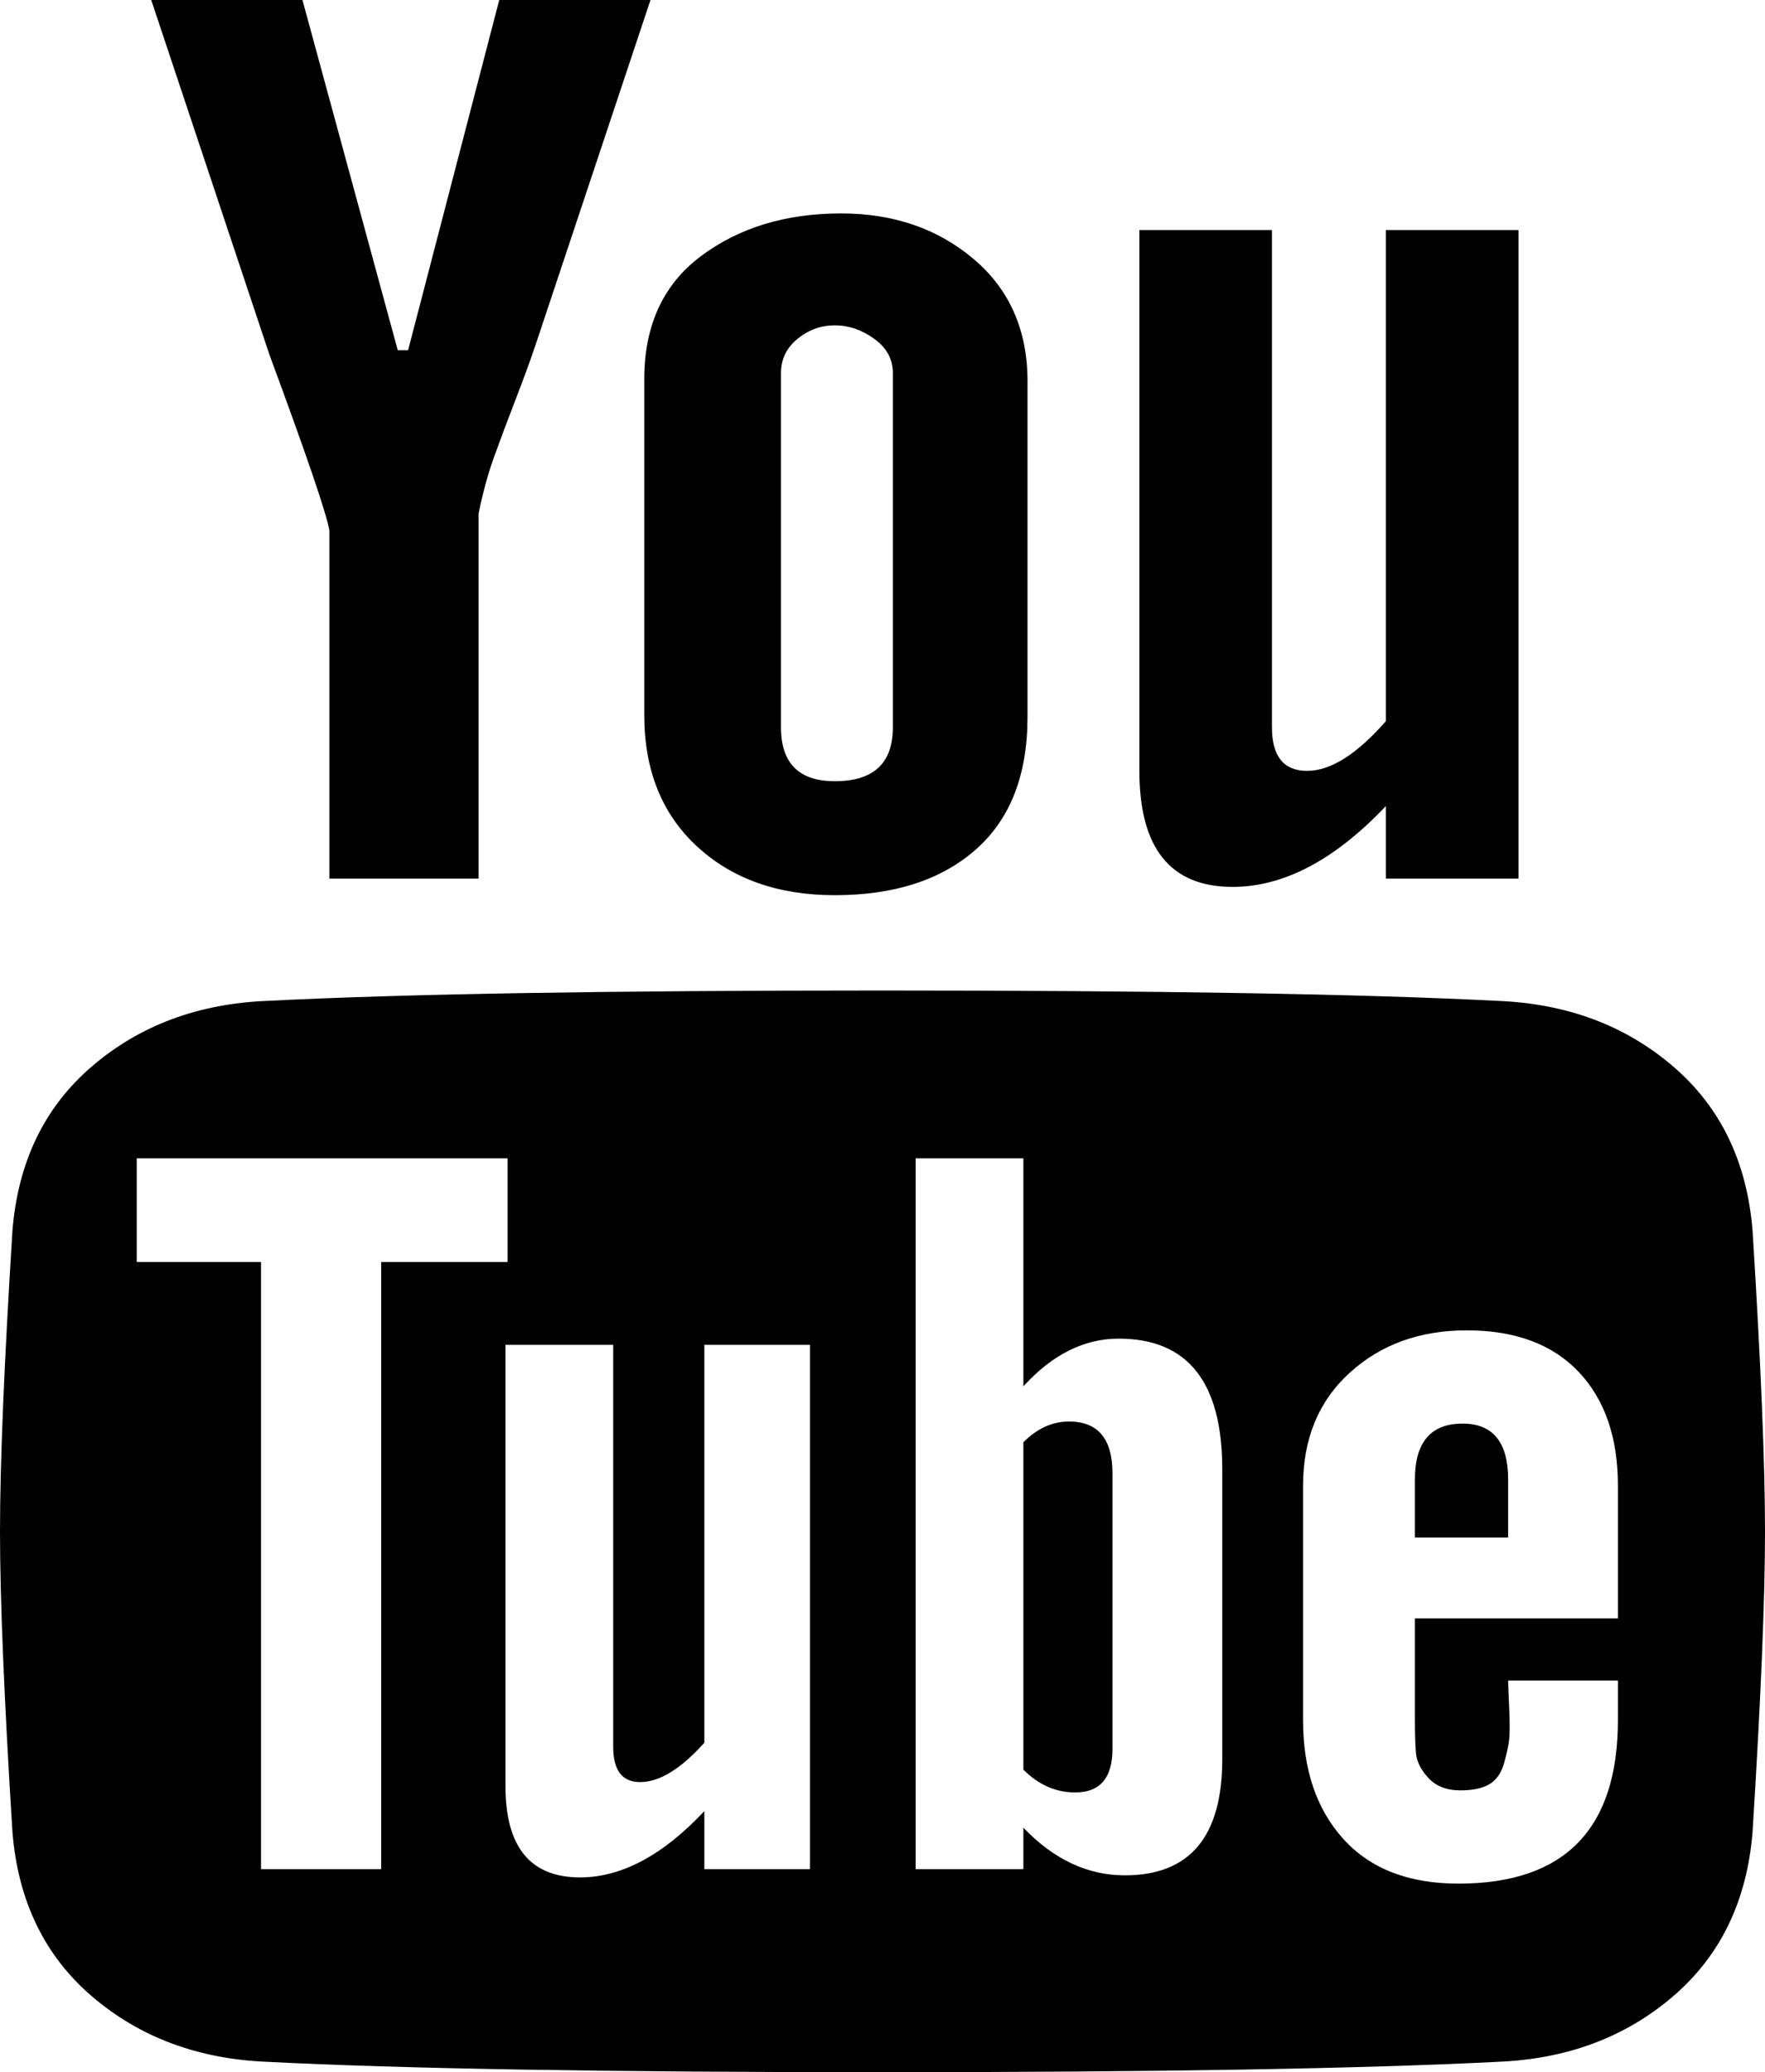 <svg height="1000px" width="852px" xmlns="http://www.w3.org/2000/svg">
  <g>
    <path d="M733 111c0 0 0 313 0 313c0 0 -64 0 -64 0c0 0 0 -35 0 -35c-24.667 26 -49.333 39 -74 39c-30 0 -45 -18.667 -45 -56c0 0 0 -261 0 -261c0 0 64 0 64 0c0 0 0 240 0 240c0 14 5.667 21 17 21c11.333 0 24 -8 38 -24c0 0 0 -237 0 -237c0 0 64 0 64 0c0 0 0 0 0 0m-237 73c0 0 0 162 0 162c0 28 -8.333 49.333 -25 64c-16.667 14.667 -39.333 22 -68 22c-27.333 0 -49.5 -7.833 -66.5 -23.5c-17 -15.667 -25.5 -36.833 -25.5 -63.5c0 0 0 -162 0 -162c0 -26 9.167 -45.833 27.5 -59.5c18.333 -13.667 40.833 -20.5 67.5 -20.5c25.333 0 46.667 7.333 64 22c17.333 14.667 26 34.333 26 59c0 0 0 0 0 0m-65 167c0 0 0 -171 0 -171c0 -6.667 -3 -12.167 -9 -16.5c-6 -4.333 -12.333 -6.5 -19 -6.5c-6.667 0 -12.667 2.167 -18 6.5c-5.333 4.333 -8 9.833 -8 16.5c0 0 0 171 0 171c0 17.333 8.667 26 26 26c18.667 0 28 -8.667 28 -26c0 0 0 0 0 0m-190 -351c0 0 73 0 73 0c0 0 -55 165 -55 165c-2.667 8 -6 17.167 -10 27.5c-4 10.333 -7.5 19.667 -10.5 28c-3 8.333 -5.5 17.5 -7.5 27.5c0 0 0 176 0 176c0 0 -72 0 -72 0c0 0 0 -168 0 -168c-1.333 -8 -11 -36.333 -29 -85c0 0 -57 -171 -57 -171c0 0 73 0 73 0c0 0 46 169 46 169c0 0 5 0 5 0c0 0 44 -169 44 -169m611 739c0 32.667 -2 81 -6 145c-2.667 33.333 -15.5 59.833 -38.5 79.5c-23 19.667 -51.167 30.167 -84.5 31.5c-66 3.333 -165 5 -297 5c-132.667 0 -231.667 -1.667 -297 -5c-33.333 -1.333 -61.5 -11.833 -84.5 -31.5c-23 -19.667 -35.833 -46.167 -38.5 -79.5c-4 -64 -6 -112.333 -6 -145c0 -32.667 2 -81 6 -145c2.667 -33.333 15.5 -59.833 38.5 -79.5c23 -19.667 51.167 -30.167 84.5 -31.5c65.333 -3.333 164.333 -5 297 -5c132.667 0 231.667 1.667 297 5c33.333 1.333 61.5 11.833 84.5 31.5c23 19.667 35.833 46.167 38.5 79.5c4 64 6 112.333 6 145c0 0 0 0 0 0m-71 91c0 0 0 -19 0 -19c0 0 -53 0 -53 0c0 1.333 0.167 5.667 0.5 13c0.333 7.333 0.333 12.5 0 15.5c-0.333 3 -1.167 6.833 -2.5 11.5c-1.333 4.667 -3.667 8 -7 10c-3.333 2 -8 3 -14 3c-6.667 0 -11.833 -2 -15.5 -6c-3.667 -4 -5.667 -8 -6 -12c-0.333 -4 -0.5 -9.667 -0.5 -17c0 0 0 -48 0 -48c0 0 98 0 98 0c0 0 0 -64 0 -64c0 -23.333 -6.333 -41.667 -19 -55c-12.667 -13.333 -30.667 -20 -54 -20c-22.667 0 -41.5 6.833 -56.5 20.5c-15 13.667 -22.5 31.833 -22.5 54.5c0 0 0 113 0 113c0 24 6.5 43.167 19.5 57.5c13 14.333 31.5 21.5 55.5 21.5c51.333 0 77 -26.333 77 -79c0 0 0 0 0 0m-191 19c0 0 0 -140 0 -140c0 -42 -16.667 -63 -50 -63c-16.667 0 -32 7.667 -46 23c0 0 0 -110 0 -110c0 0 -52 0 -52 0c0 0 0 343 0 343c0 0 52 0 52 0c0 0 0 -20 0 -20c14.667 15.333 31 23 49 23c31.333 0 47 -18.667 47 -56c0 0 0 0 0 0m-250 53c0 0 51 0 51 0c0 0 0 -253 0 -253c0 0 -51 0 -51 0c0 0 0 192 0 192c-11.333 12.667 -21.667 19 -31 19c-8.667 0 -13 -5.667 -13 -17c0 0 0 -194 0 -194c0 0 -52 0 -52 0c0 0 0 213 0 213c0 29.333 12 44 36 44c20 0 40 -10.667 60 -32c0 0 0 28 0 28c0 0 0 0 0 0m-156 -293c0 0 61 0 61 0c0 0 0 -50 0 -50c0 0 -179 0 -179 0c0 0 0 50 0 50c0 0 60 0 60 0c0 0 0 293 0 293c0 0 58 0 58 0c0 0 0 -293 0 -293c0 0 0 0 0 0m544 105c0 0 0 28 0 28c0 0 -45 0 -45 0c0 0 0 -28 0 -28c0 -18 7.667 -27 23 -27c14.667 0 22 9 22 27c0 0 0 0 0 0m-191 -3c0 0 0 133 0 133c0 14 -6 21 -18 21c-9.333 0 -17.667 -3.667 -25 -11c0 0 0 -158 0 -158c6.667 -6.667 14 -10 22 -10c14 0 21 8.333 21 25c0 0 0 0 0 0" />
  </g>
</svg>